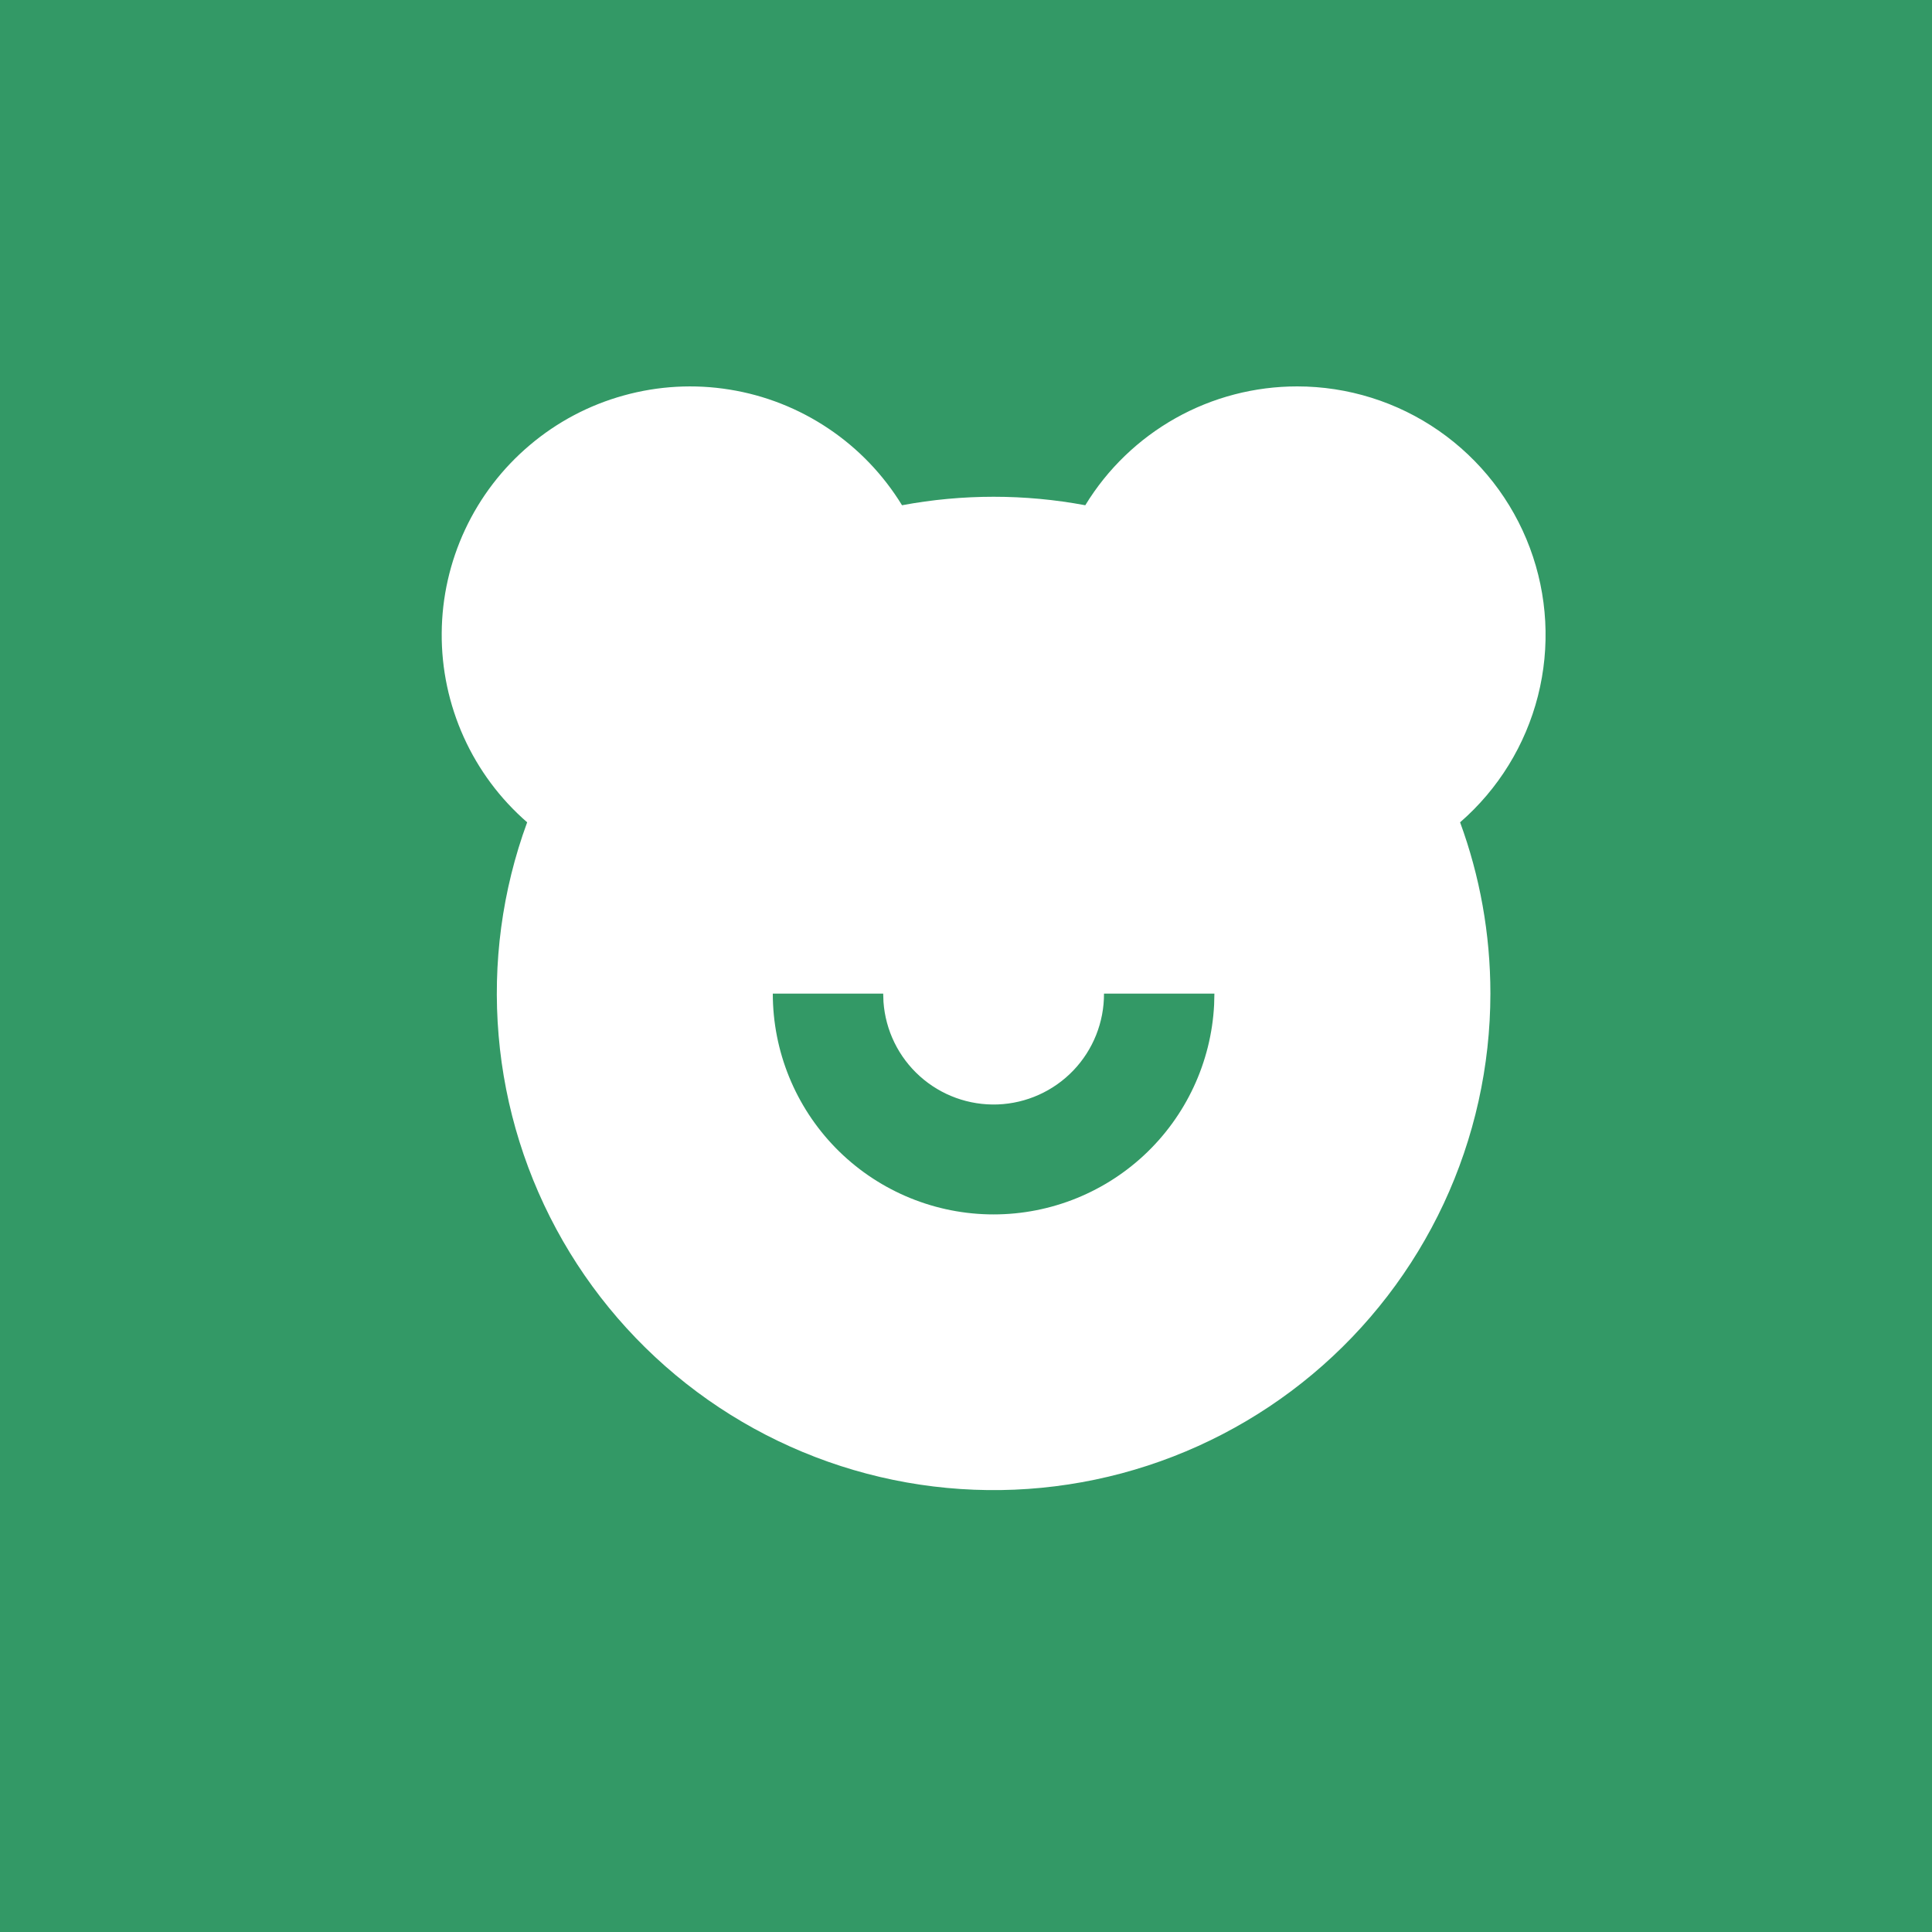 <svg width="35" height="35" viewBox="0 0 35 35" fill="none" xmlns="http://www.w3.org/2000/svg">
<rect width="35" height="35" fill="#339966"/>
<path d="M23.5 7C24.417 7 25.312 7.28 26.065 7.803C26.818 8.326 27.394 9.066 27.715 9.925C28.036 10.784 28.087 11.72 27.861 12.609C27.635 13.497 27.143 14.296 26.451 14.897C26.806 15.864 27 16.91 27 18C26.999 19.315 26.71 20.614 26.154 21.805C25.597 22.996 24.786 24.051 23.778 24.895C22.77 25.739 21.589 26.352 20.319 26.691C19.048 27.03 17.719 27.086 16.424 26.856C15.13 26.626 13.901 26.115 12.825 25.359C11.75 24.603 10.852 23.62 10.197 22.48C9.542 21.34 9.144 20.07 9.033 18.76C8.921 17.45 9.097 16.131 9.55 14.897C9.06 14.471 8.668 13.945 8.401 13.353C8.134 12.762 7.997 12.119 8.002 11.47C8.006 10.821 8.151 10.181 8.426 9.593C8.701 9.005 9.1 8.484 9.596 8.065C10.091 7.645 10.671 7.338 11.297 7.165C11.922 6.991 12.578 6.954 13.219 7.058C13.859 7.161 14.47 7.402 15.009 7.764C15.548 8.125 16.002 8.599 16.341 9.153C17.438 8.948 18.564 8.948 19.661 9.153C20.062 8.495 20.627 7.951 21.299 7.574C21.971 7.197 22.729 7 23.5 7V7ZM16 18H14C14 19.044 14.408 20.046 15.136 20.793C15.865 21.54 16.857 21.973 17.9 21.999C18.943 22.025 19.955 21.642 20.72 20.933C21.485 20.223 21.943 19.242 21.995 18.2L22 18H20C20.002 18.519 19.803 19.018 19.444 19.393C19.084 19.768 18.594 19.988 18.075 20.008C17.556 20.027 17.05 19.844 16.664 19.497C16.278 19.151 16.042 18.668 16.005 18.15L16 18Z" fill="white"/>
</svg>
